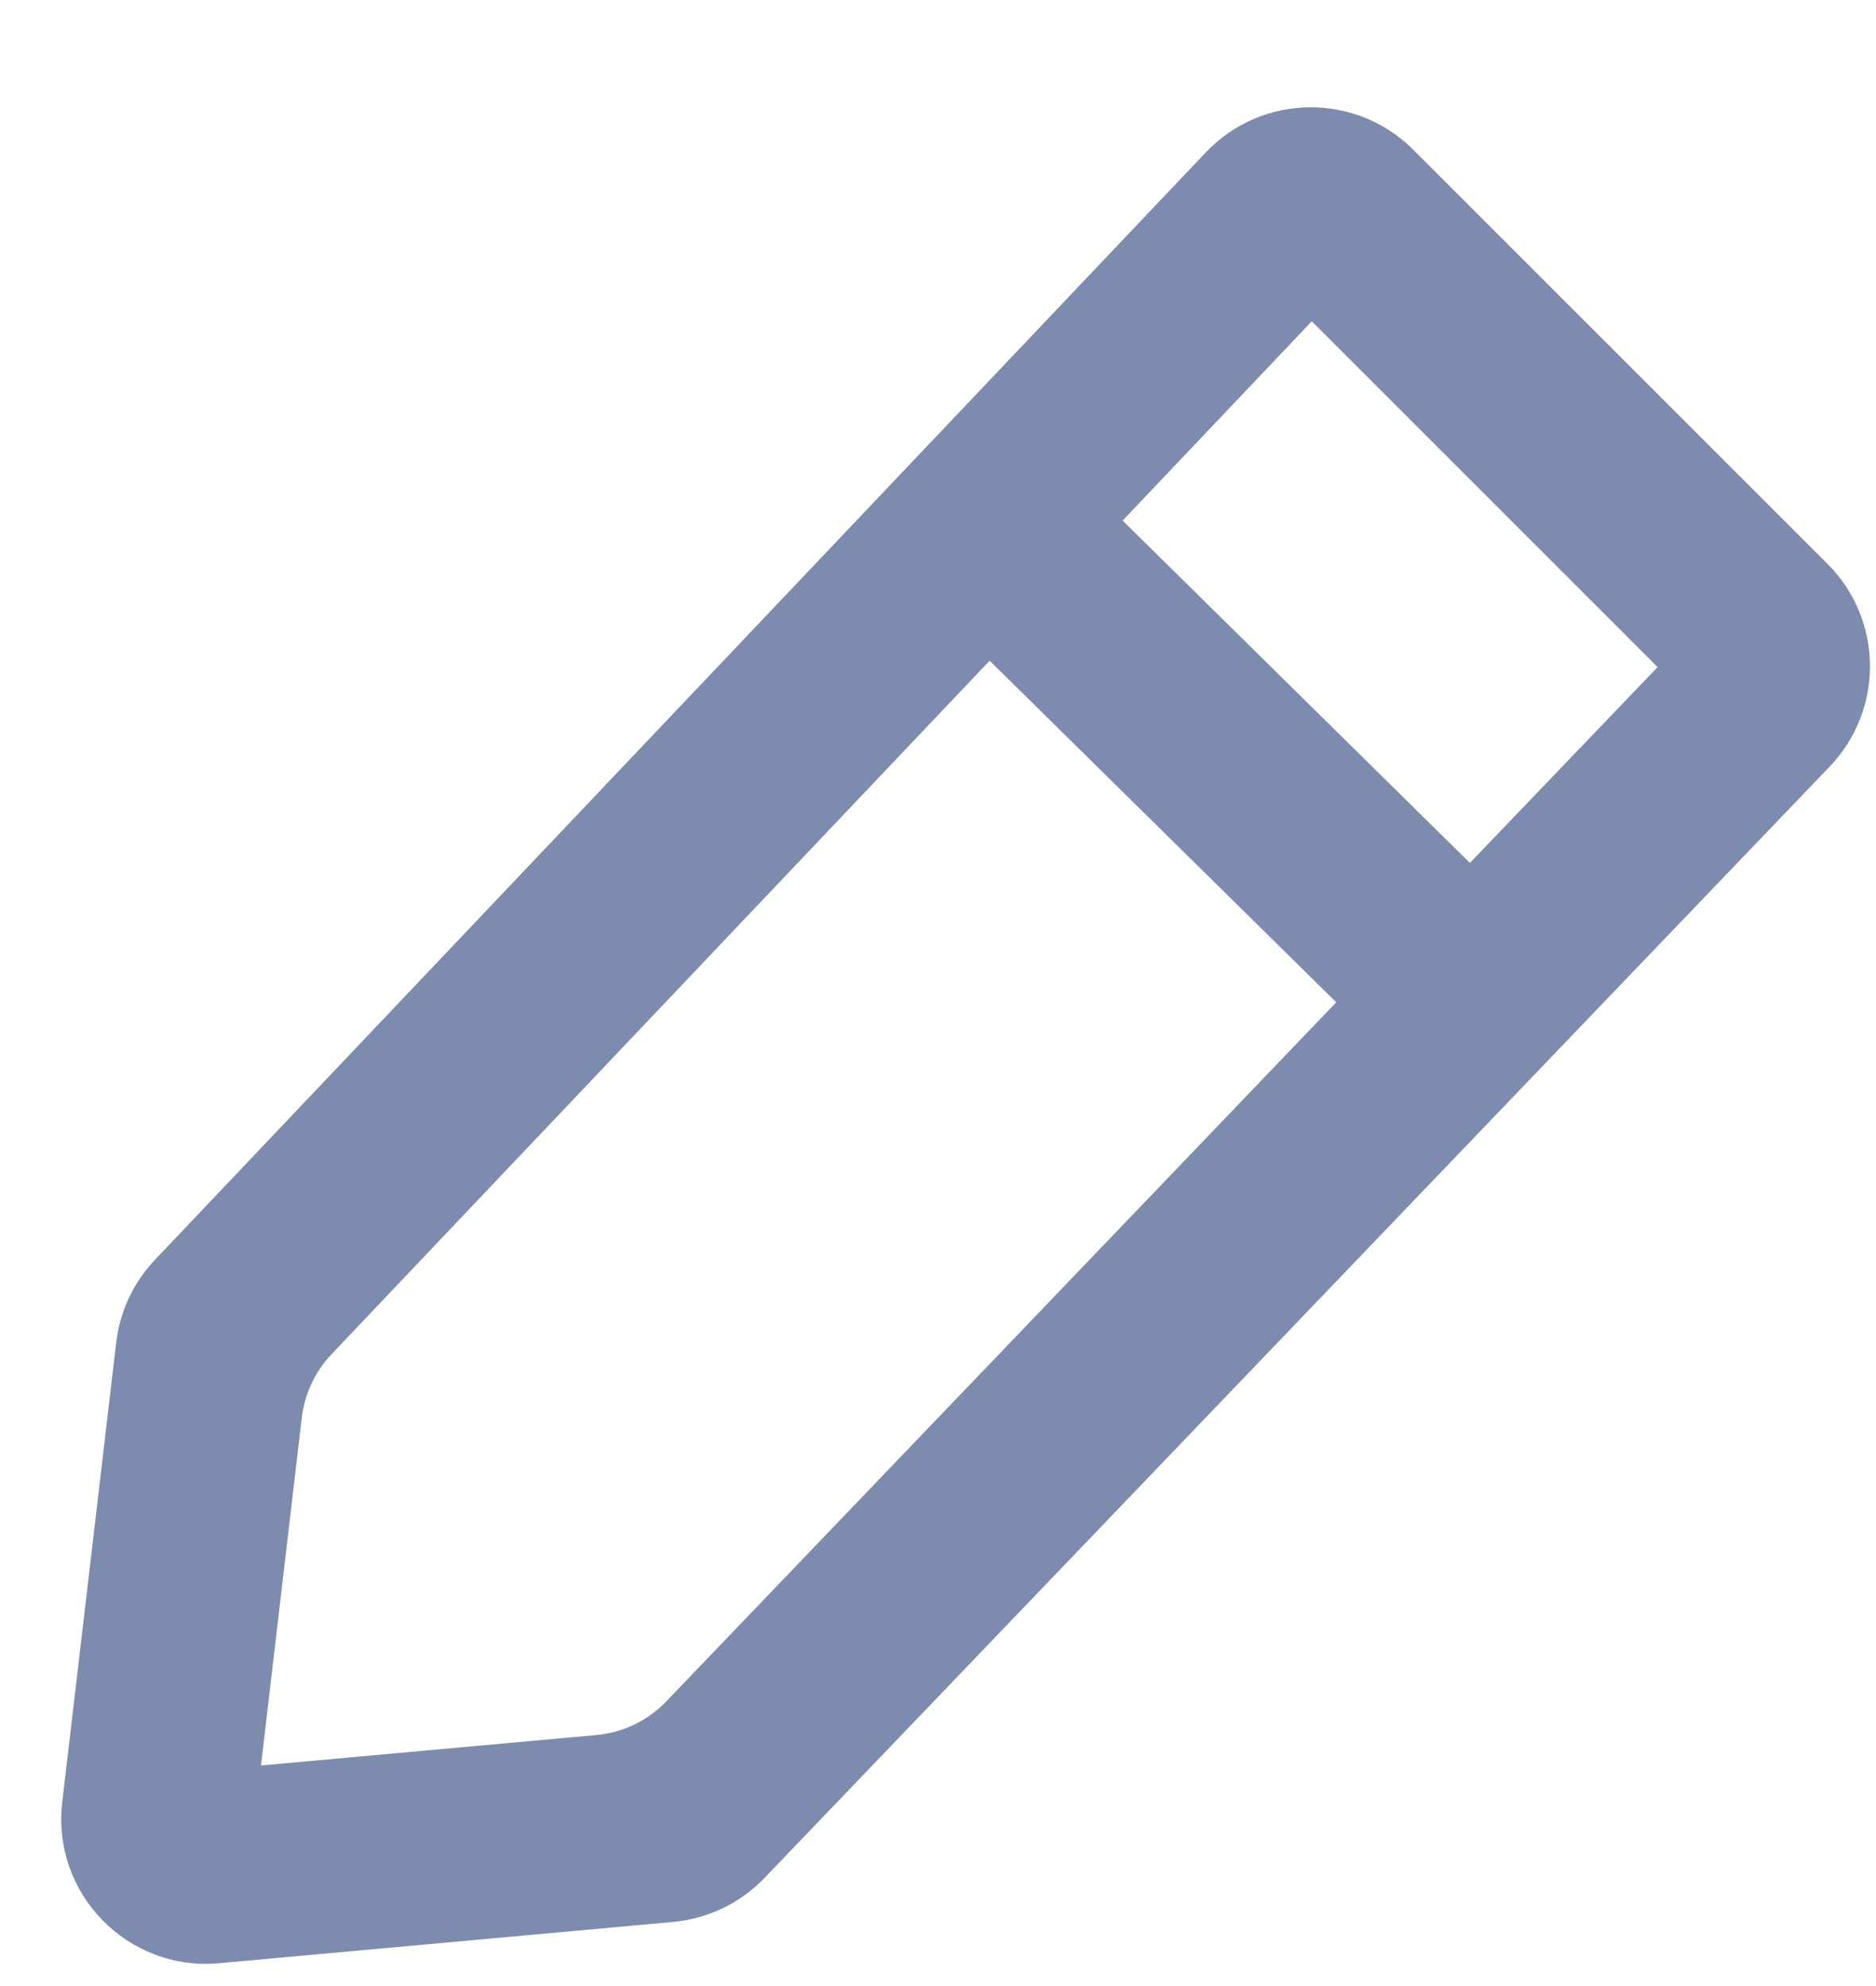 <svg width="17" height="18" viewBox="0 0 17 18" fill="none" xmlns="http://www.w3.org/2000/svg">
<path fill-rule="evenodd" clip-rule="evenodd" d="M10.173 4.718L11.887 2.912L15.021 6.046L13.32 7.821L10.173 4.718ZM8.968 5.988L3.003 12.275C2.855 12.431 2.761 12.632 2.735 12.846L2.365 16.001L5.405 15.725C5.645 15.703 5.87 15.595 6.037 15.421L12.109 9.084L8.968 5.988ZM12.807 1.357C12.285 0.835 11.435 0.846 10.927 1.381L1.405 11.417C1.209 11.623 1.086 11.886 1.053 12.168L0.564 16.333C0.467 17.161 1.156 17.869 1.987 17.793L6.099 17.419C6.414 17.39 6.709 17.249 6.928 17.02L16.58 6.948C17.074 6.432 17.066 5.616 16.561 5.111L12.807 1.357Z" fill="#7D8BAE"/>
</svg>
